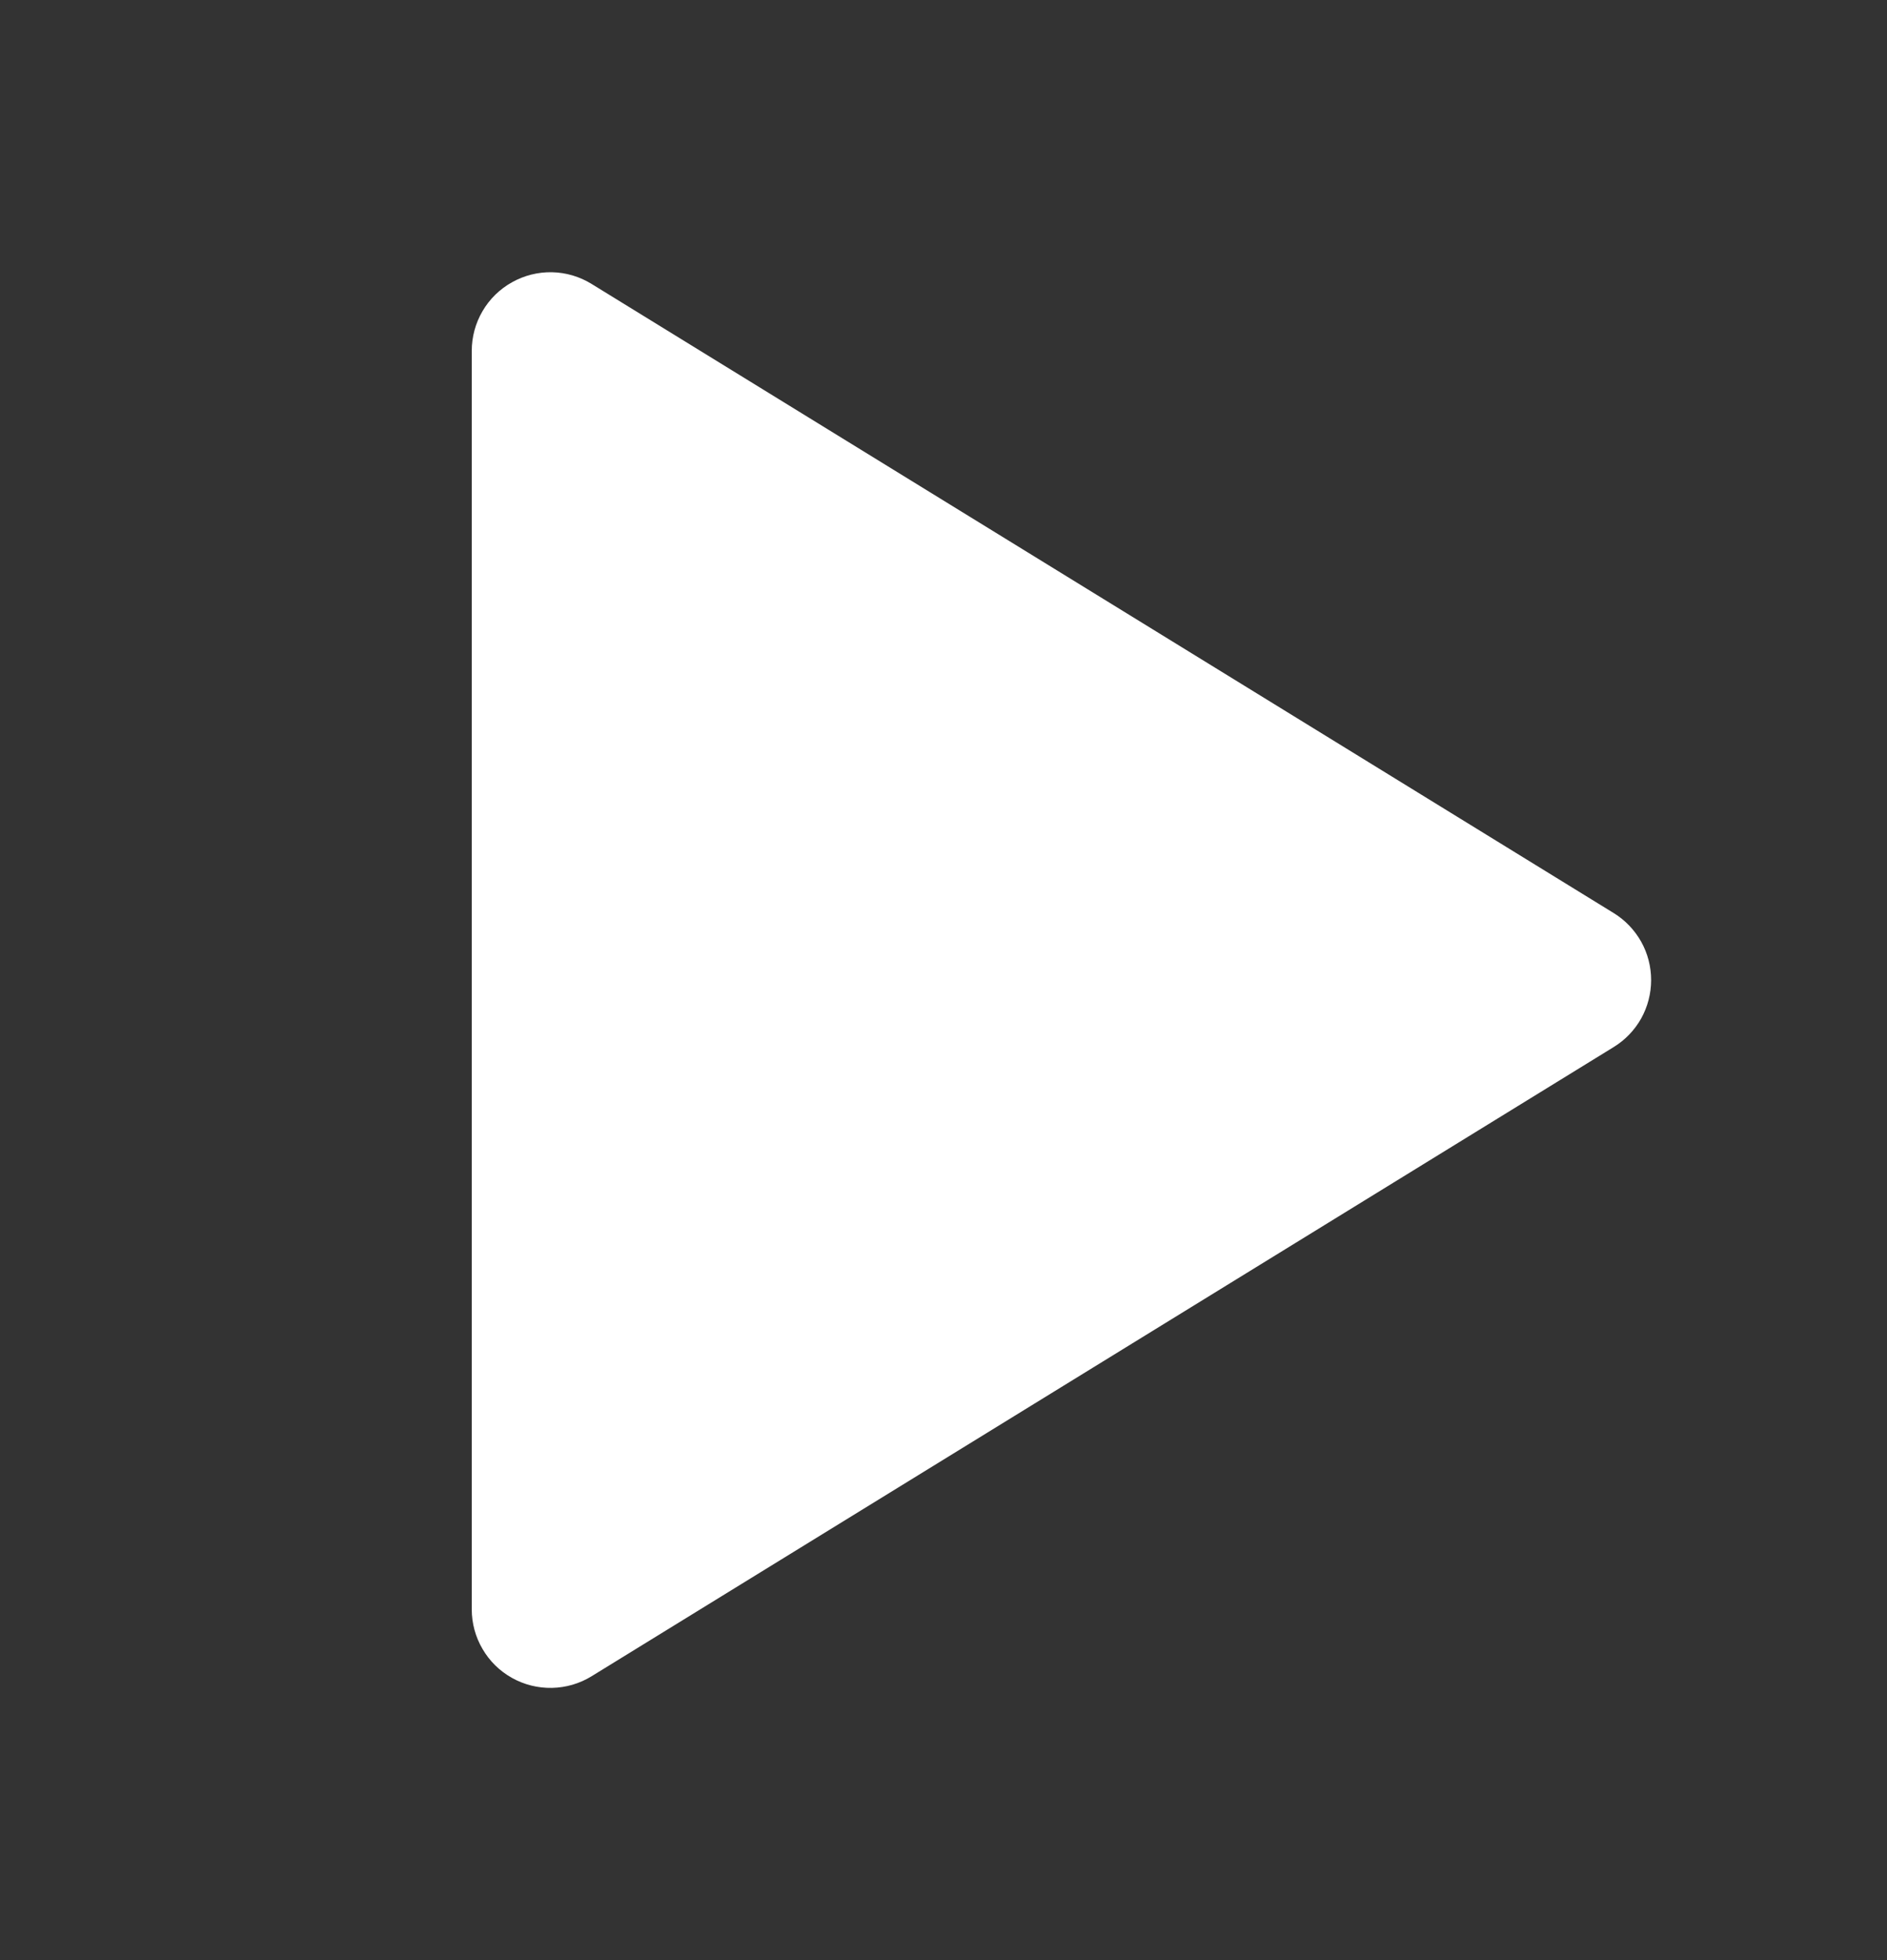 <svg xmlns="http://www.w3.org/2000/svg" width="26" height="27" viewBox="0 0 26 27" fill="none">
  <rect x="0" y="0" width="26" height="27" fill="#333333" stroke="none"/>
  <path d="M6.5 4.834V22.167C6.5 22.36 6.551 22.549 6.649 22.715C6.746 22.882 6.886 23.019 7.055 23.113C7.223 23.207 7.413 23.254 7.606 23.25C7.799 23.246 7.987 23.191 8.151 23.09L22.234 14.423C22.392 14.326 22.522 14.191 22.613 14.029C22.703 13.867 22.75 13.685 22.75 13.5C22.75 13.315 22.703 13.133 22.613 12.972C22.522 12.81 22.392 12.674 22.234 12.577L8.151 3.911C7.987 3.81 7.799 3.754 7.606 3.75C7.413 3.746 7.223 3.794 7.055 3.888C6.886 3.982 6.746 4.119 6.649 4.285C6.551 4.452 6.5 4.641 6.5 4.834Z" fill="white"/>
</svg>